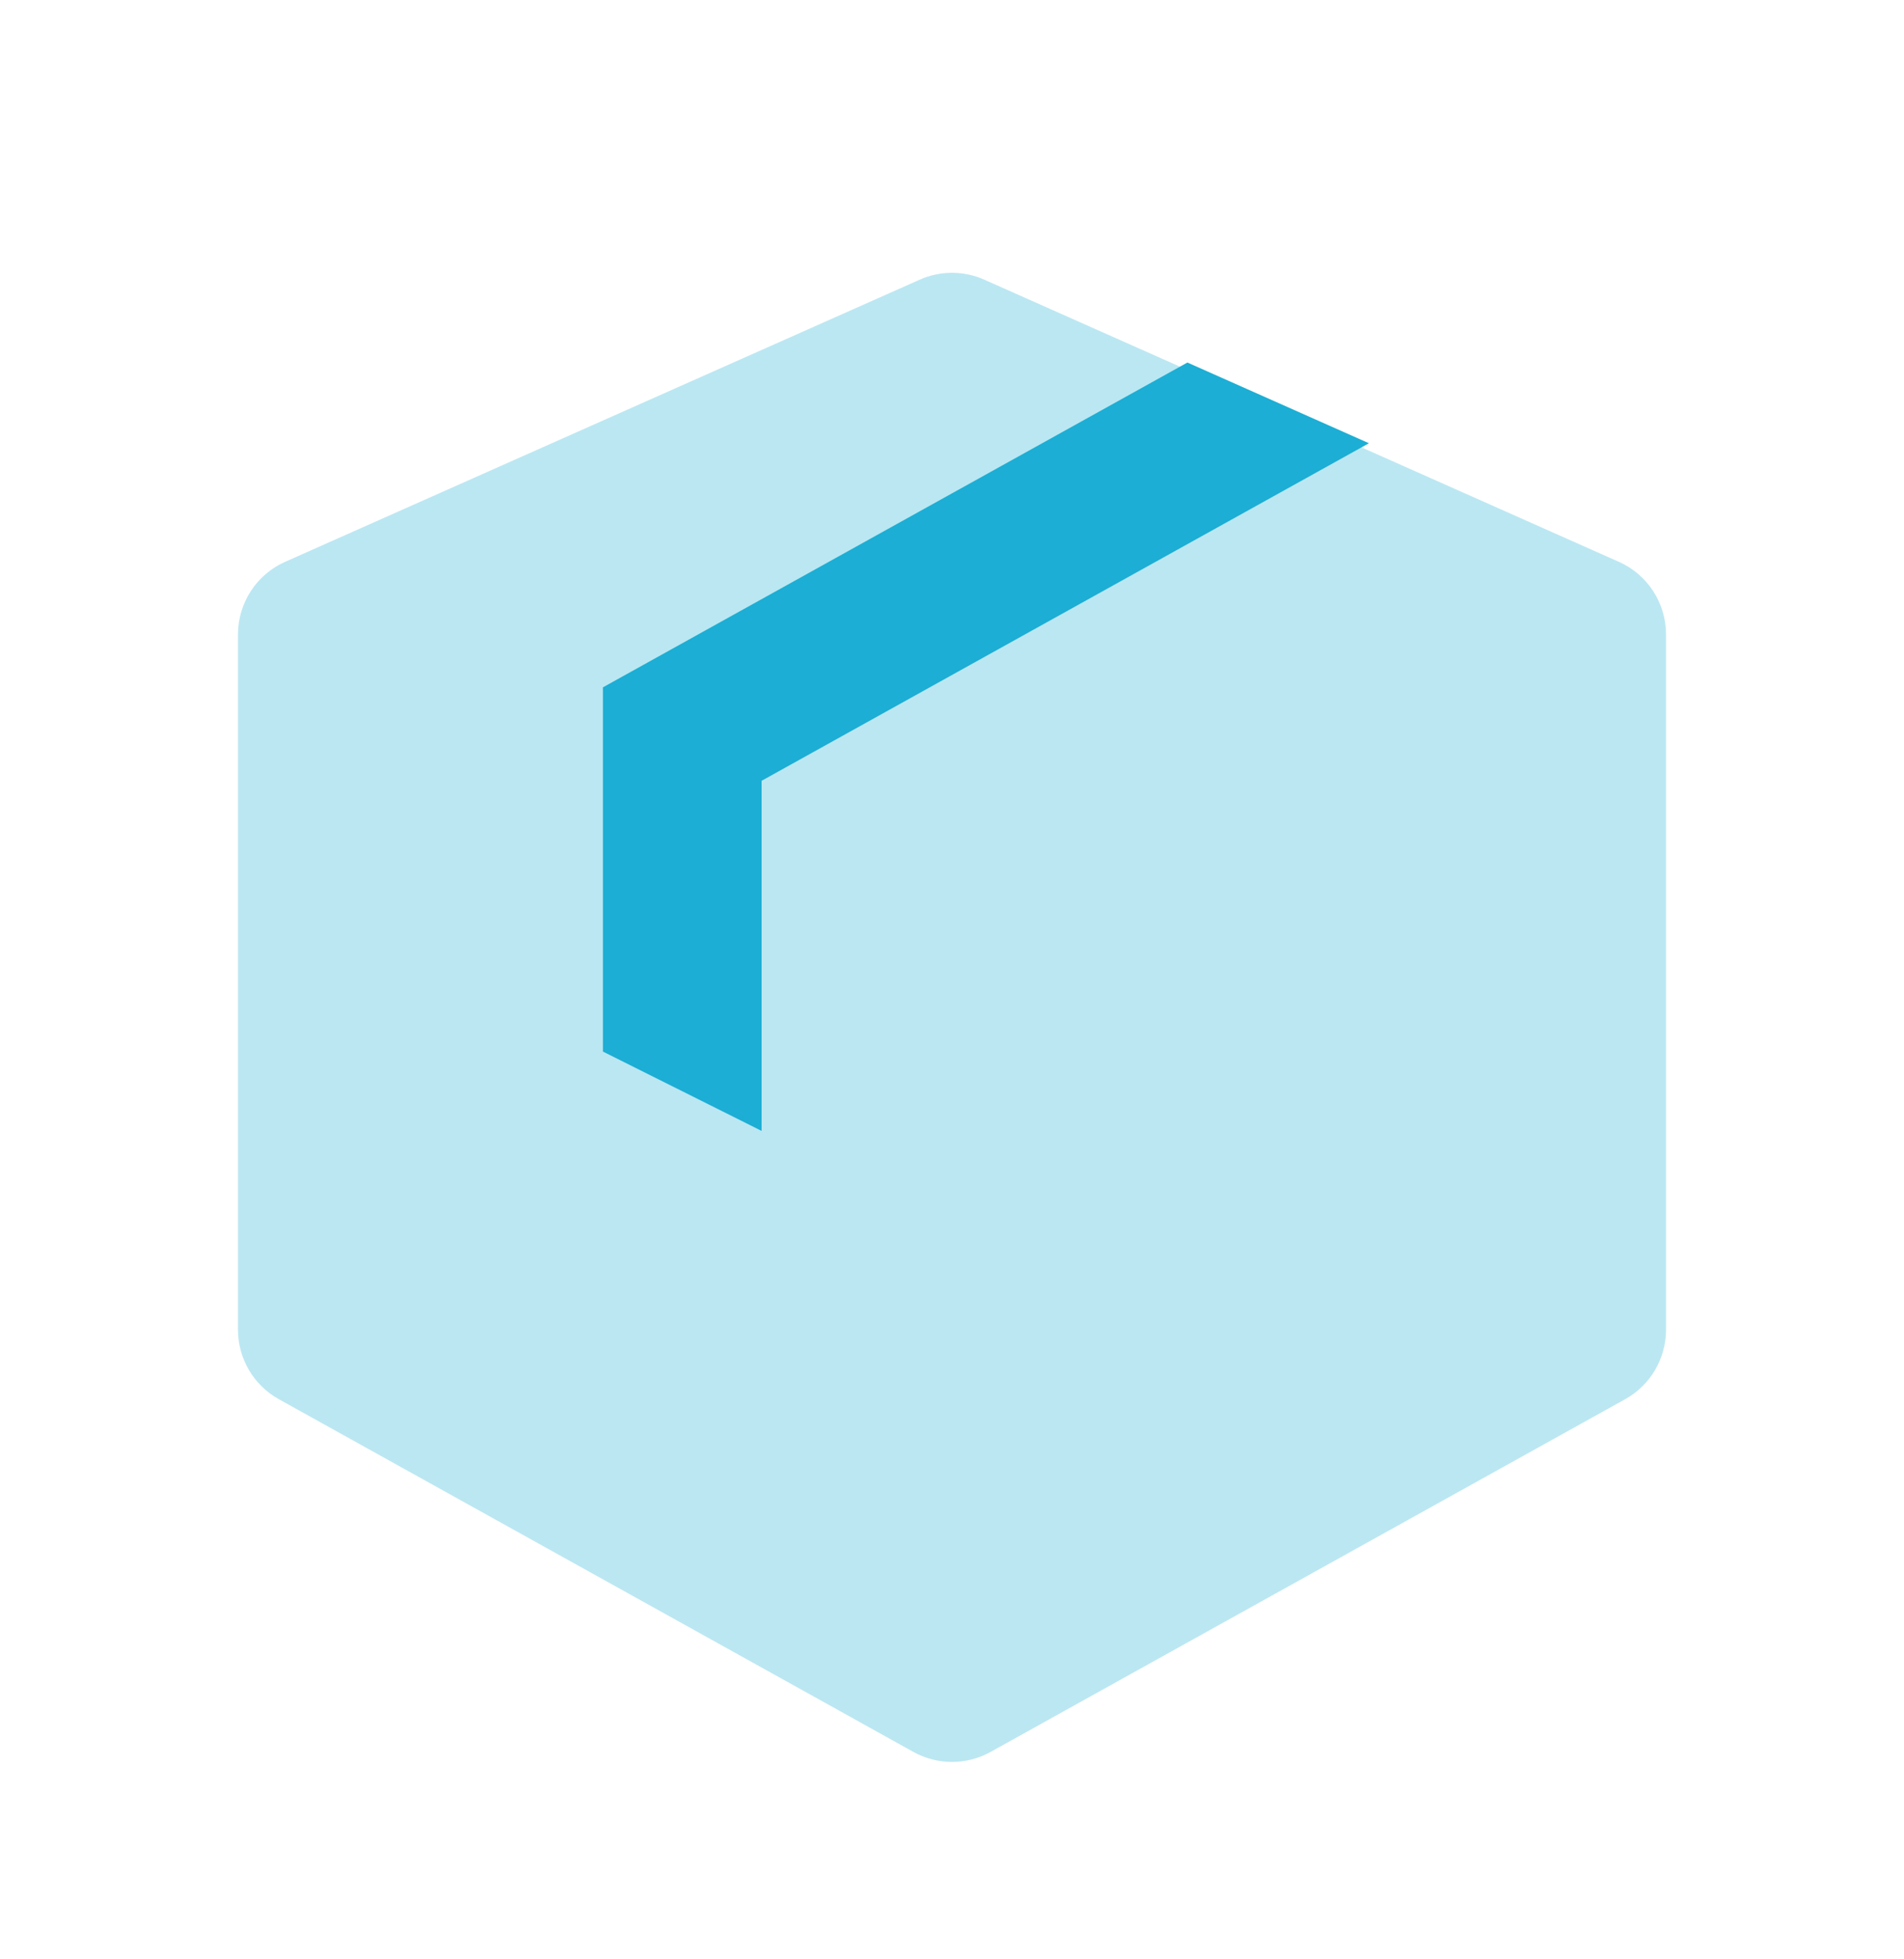 <svg width="35" height="36" viewBox="0 0 35 36" fill="none" xmlns="http://www.w3.org/2000/svg">
<g id="icon">
<path id="Combined Shape" opacity="0.3" fill-rule="evenodd" clip-rule="evenodd" d="M29.759 10.323C30.286 10.557 30.625 11.08 30.625 11.656V24.433C30.625 24.963 30.338 25.451 29.875 25.708L18.208 32.19C17.768 32.434 17.232 32.434 16.792 32.19L5.125 25.708C4.662 25.451 4.375 24.963 4.375 24.433L4.375 11.656C4.375 11.08 4.714 10.557 5.241 10.323L16.908 5.138C17.285 4.971 17.715 4.971 18.092 5.138L29.759 10.323Z" fill="#1CAED4"/>
<path id="Combined Shape Copy" fill-rule="evenodd" clip-rule="evenodd" d="M21.827 6.661L11.083 12.629V19.321L14 20.779V14.346L25.164 8.144L21.827 6.661Z" fill="#1CAED4"/>
</g>
</svg>
